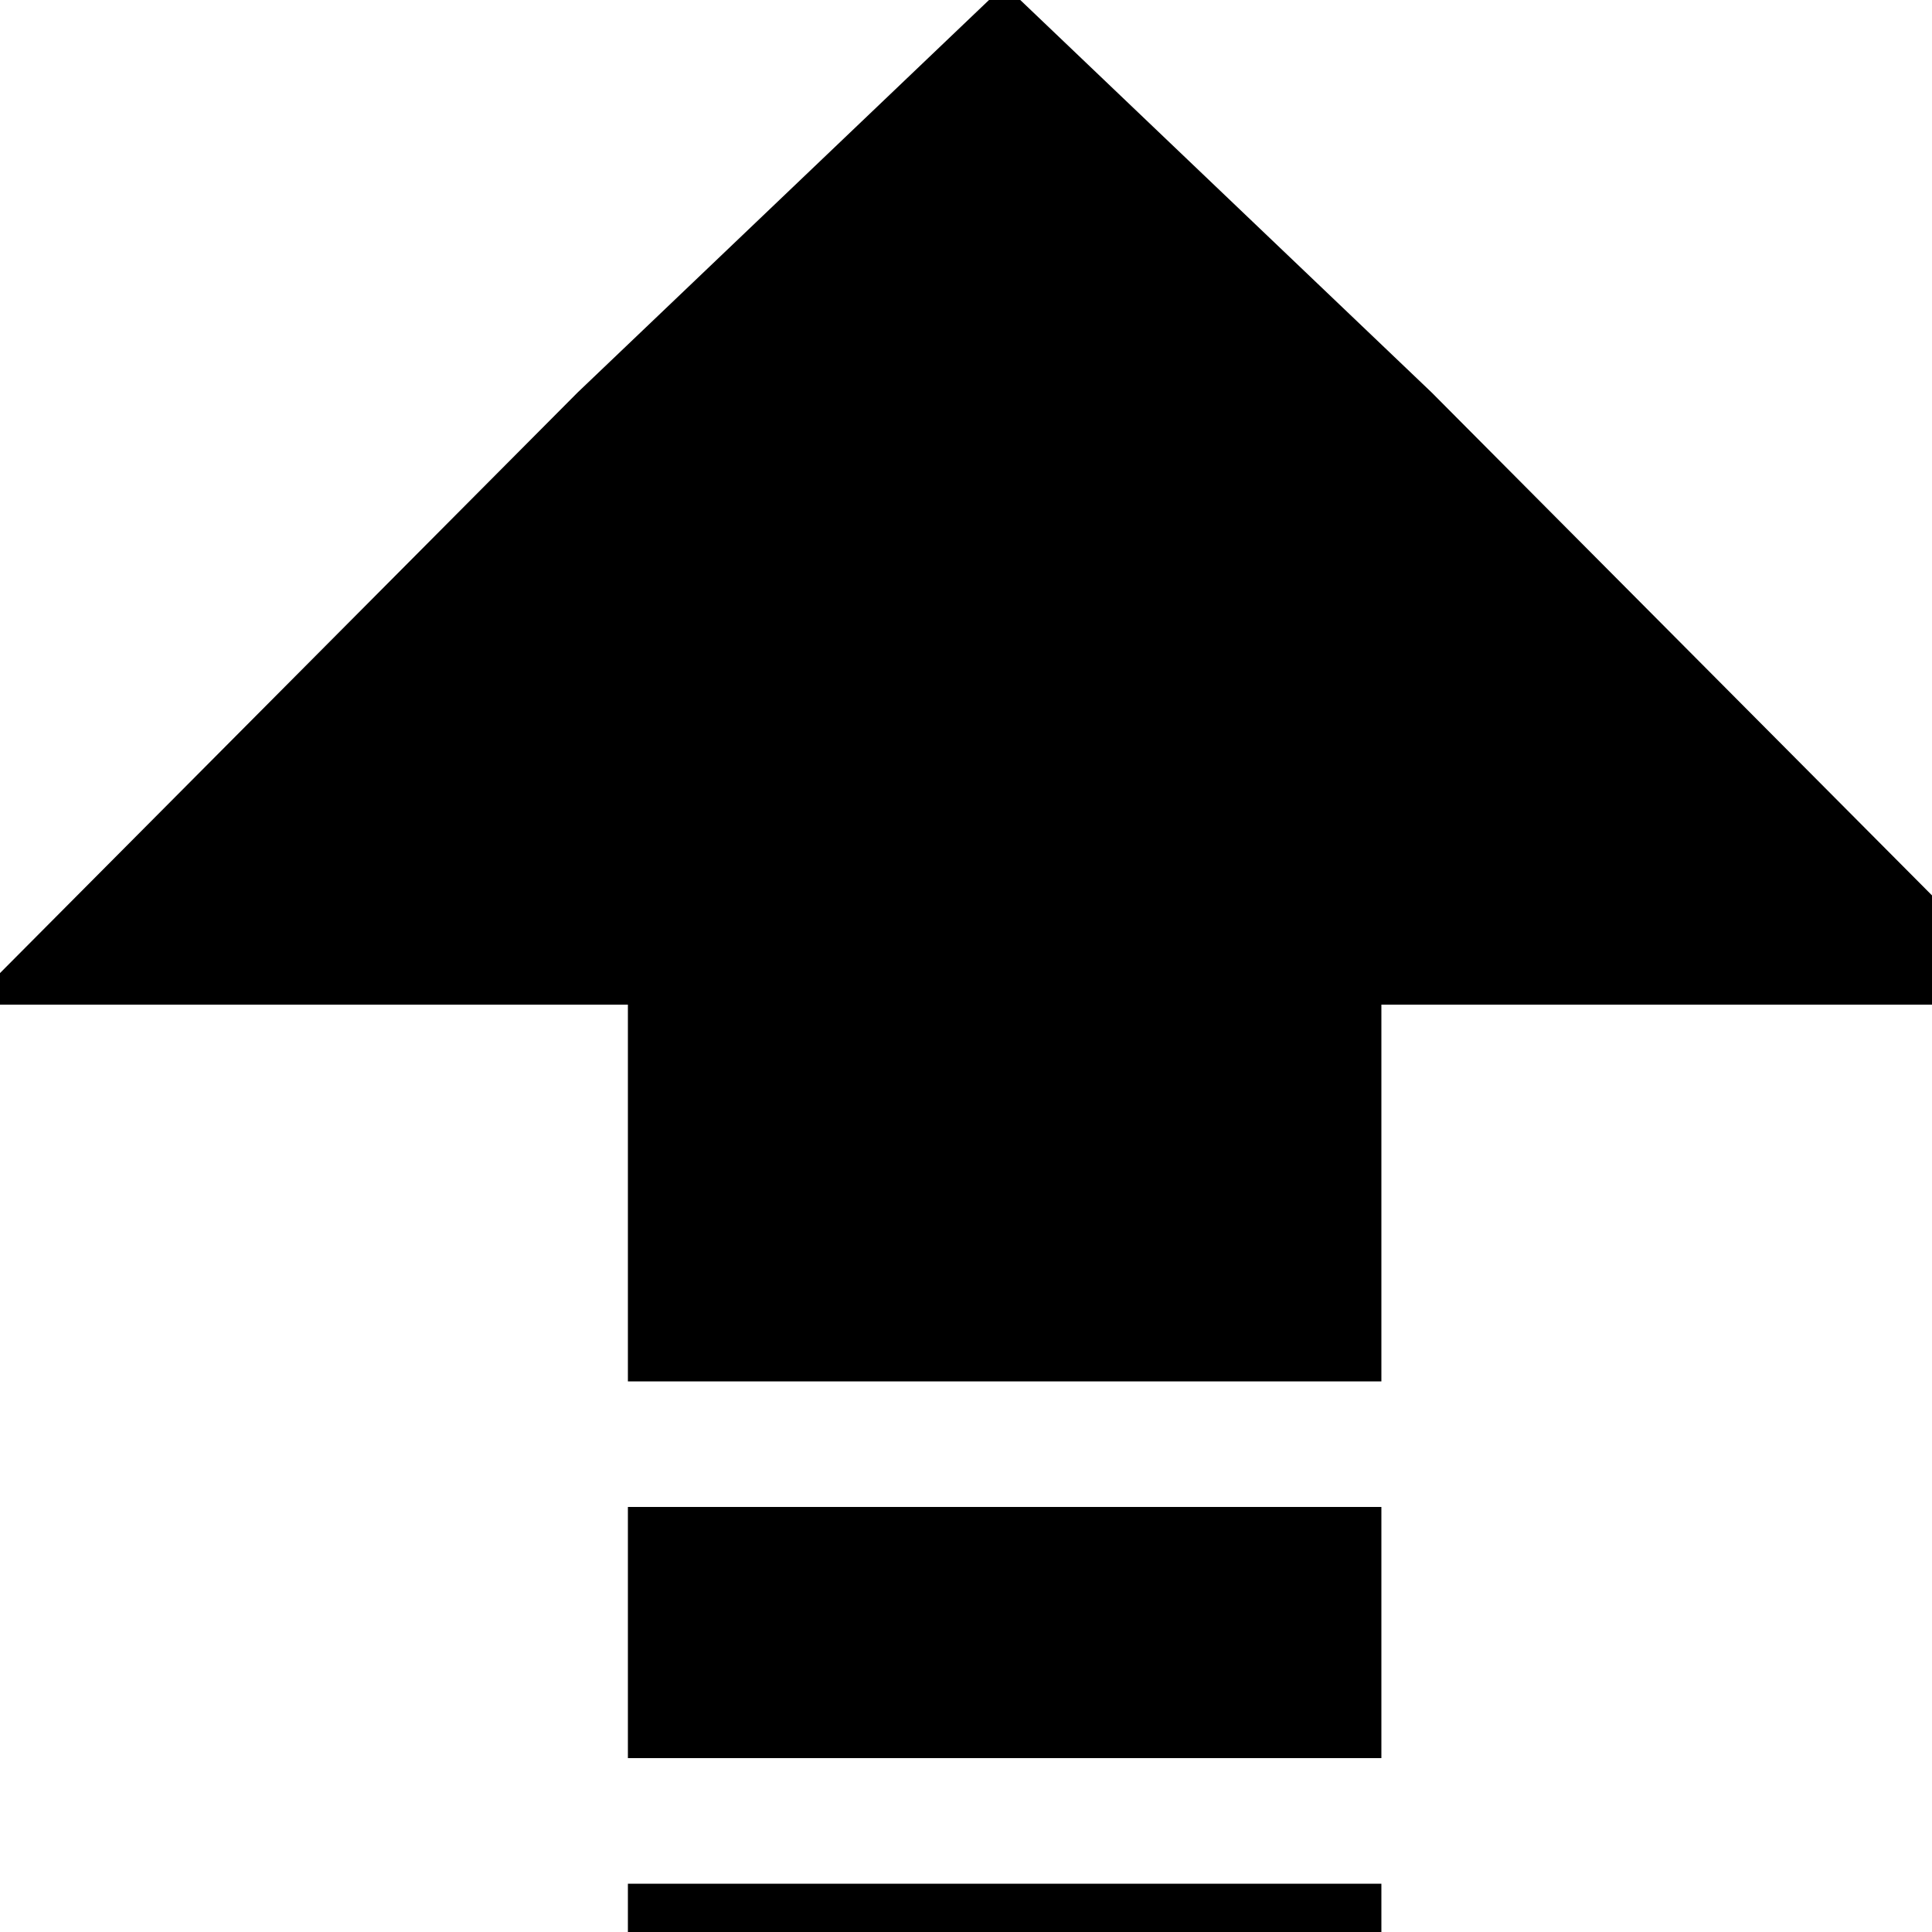 <?xml version="1.0" encoding="utf-8" standalone="no"?><svg width="32" height="32" xmlns="http://www.w3.org/2000/svg"><g transform="scale(0.013,0.013)"><path d="M1760 1280l840 0l-776 -780l-544 -519l-544 519l-776 780l840 0l0 480l960 0l0 -480M800 2240l960 0l0 -320l-960 0l0 320M800 2560l960 0l0 -160l-960 0l0 160" fill="black" /></g></svg>
